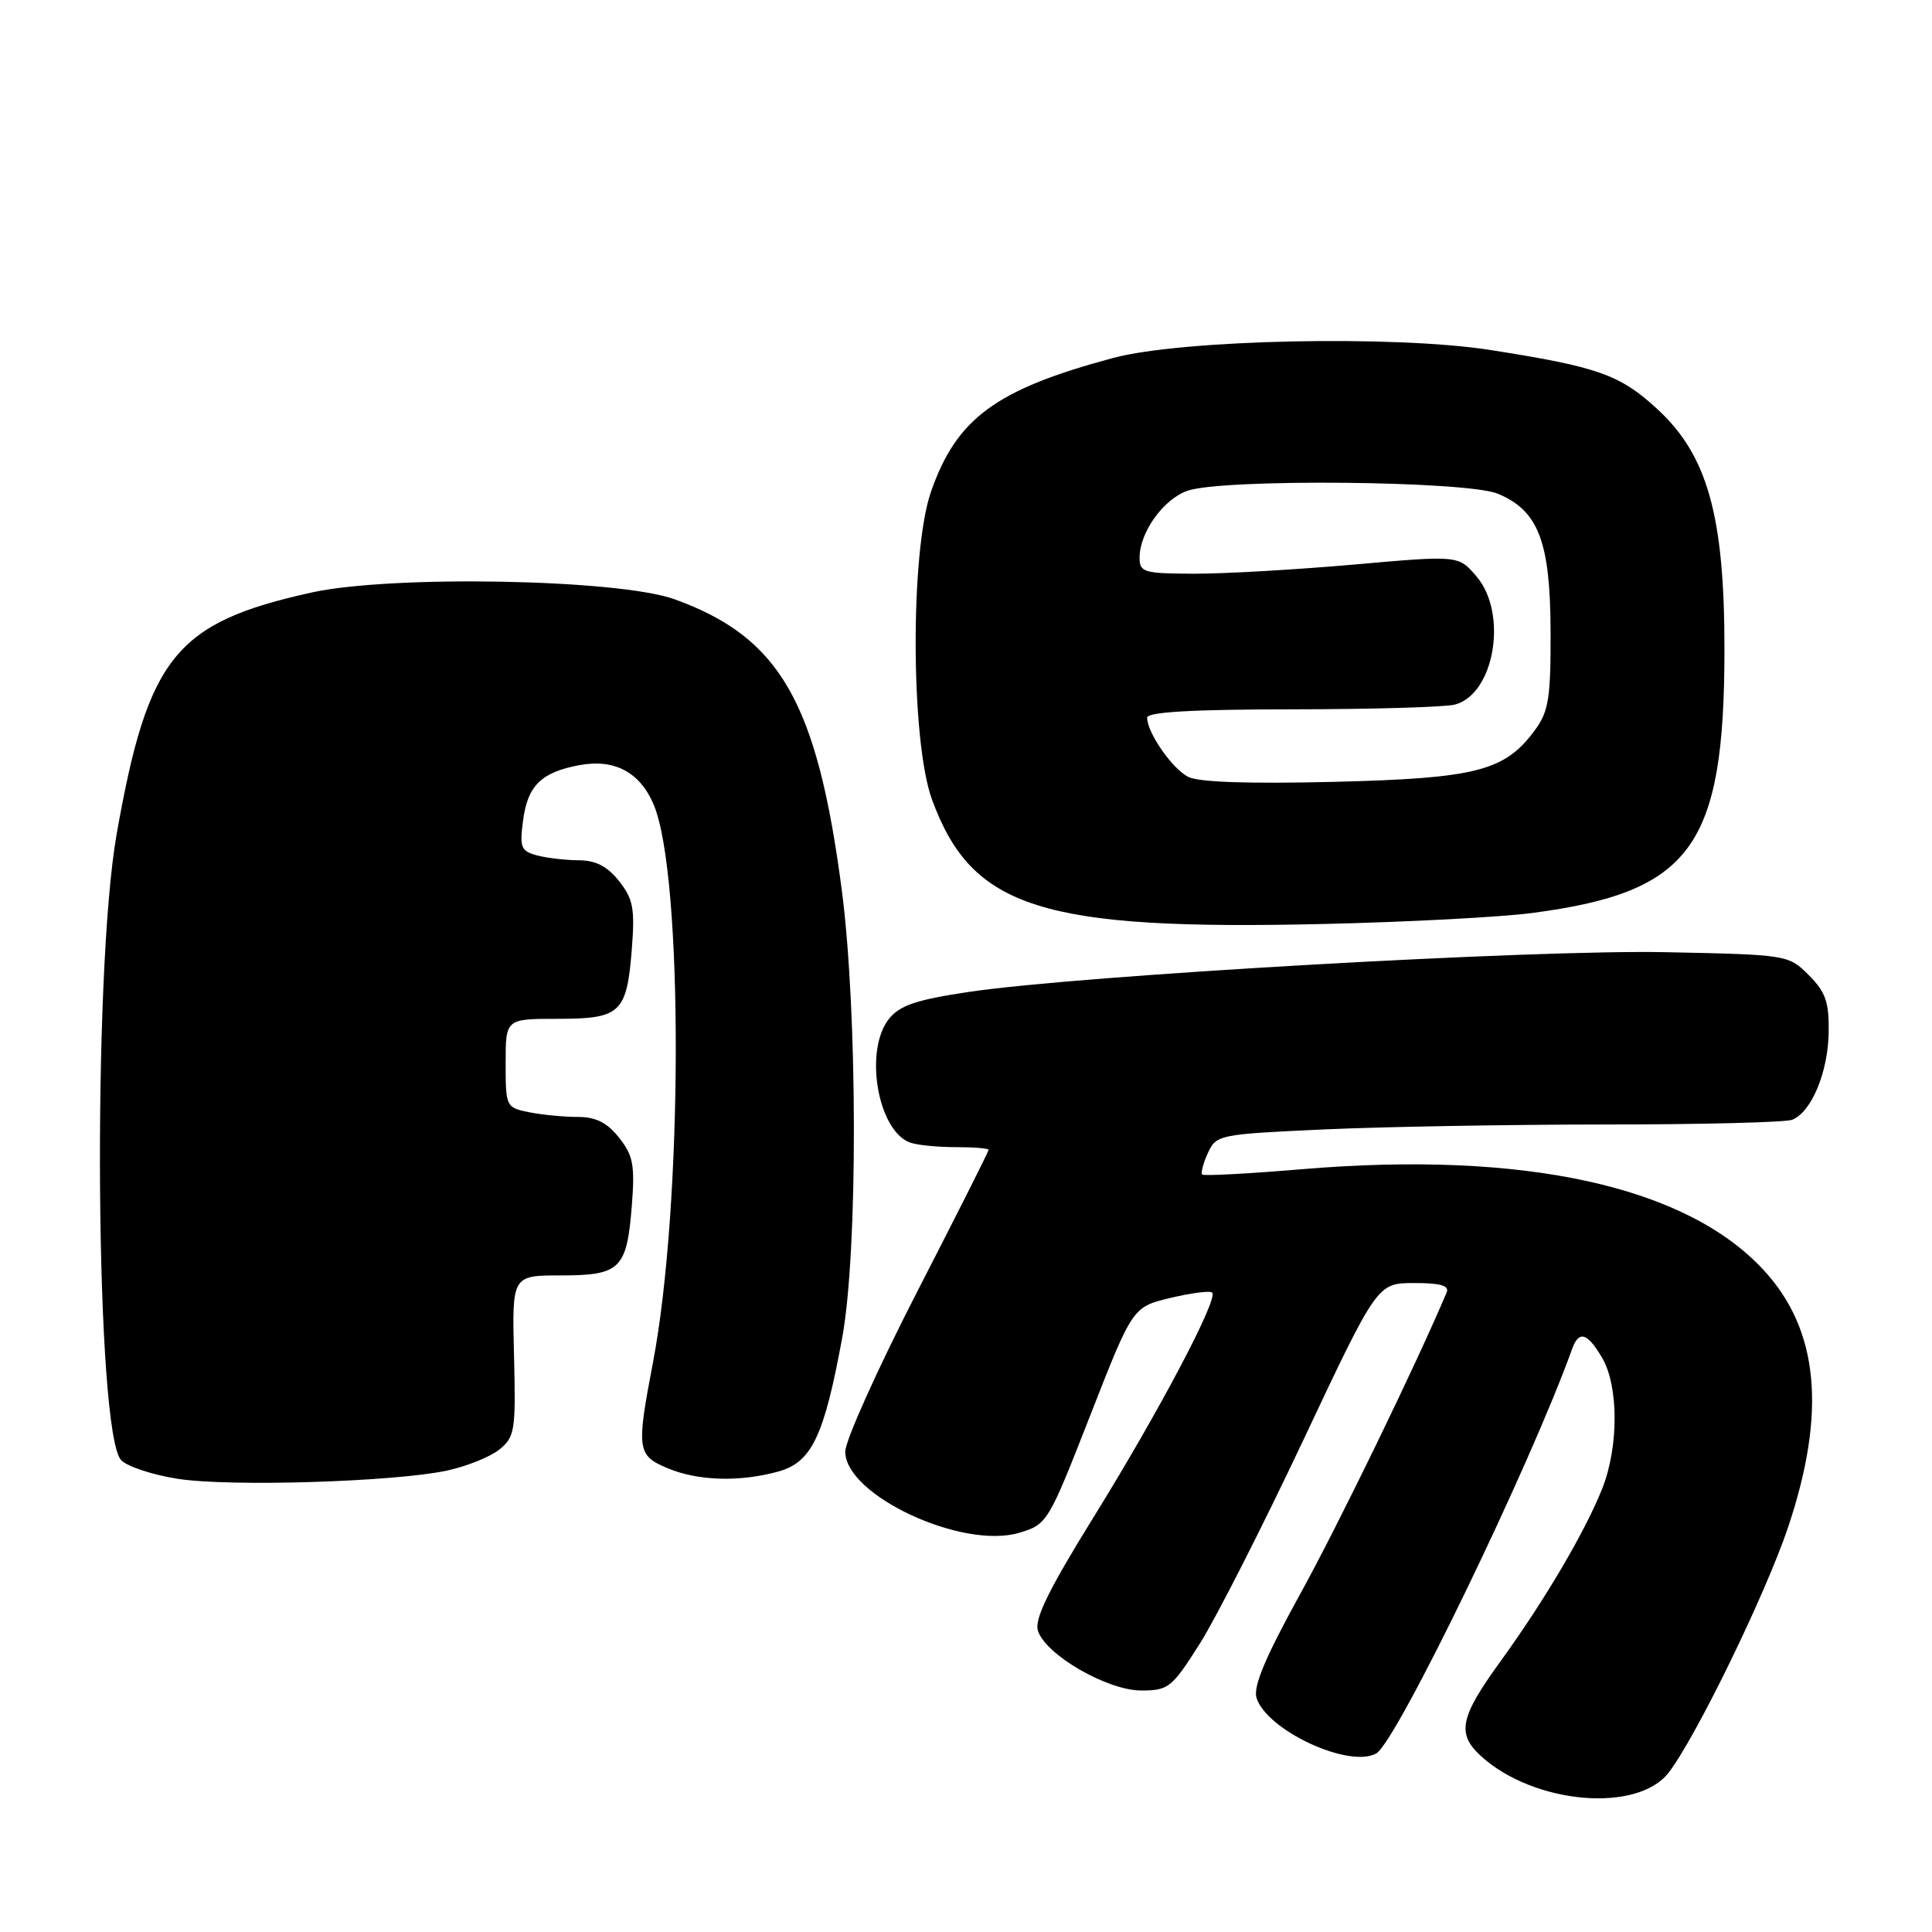 <?xml version="1.0" encoding="UTF-8" standalone="no"?>
<!DOCTYPE svg PUBLIC "-//W3C//DTD SVG 1.1//EN" "http://www.w3.org/Graphics/SVG/1.1/DTD/svg11.dtd" >
<svg xmlns="http://www.w3.org/2000/svg" xmlns:xlink="http://www.w3.org/1999/xlink" version="1.1" viewBox="0 0 256 256">
 <g >
 <path fill="currentColor"
d=" M 221.13 234.85 C 224.81 230.02 233.98 211.16 236.94 202.34 C 242.04 187.12 241.01 176.22 233.71 168.31 C 223.43 157.15 202.00 152.46 172.58 154.92 C 165.48 155.52 159.50 155.84 159.30 155.63 C 159.09 155.43 159.43 154.14 160.05 152.78 C 161.16 150.36 161.52 150.29 175.34 149.66 C 183.13 149.30 199.93 149.01 212.67 149.00 C 225.41 149.00 236.56 148.72 237.46 148.38 C 240.01 147.40 242.23 142.09 242.31 136.79 C 242.37 132.78 241.91 131.45 239.67 129.21 C 236.98 126.52 236.86 126.50 220.71 126.17 C 203.21 125.81 143.37 129.22 128.47 131.42 C 121.48 132.46 119.26 133.20 117.82 134.97 C 114.48 139.10 116.25 149.73 120.54 151.38 C 121.44 151.72 124.15 152.00 126.58 152.00 C 129.01 152.00 131.00 152.16 131.00 152.36 C 131.00 152.56 126.73 161.05 121.50 171.22 C 116.28 181.39 112.00 190.89 112.00 192.35 C 112.00 198.13 127.51 205.36 135.06 203.10 C 138.77 201.99 138.90 201.77 144.45 187.58 C 150.08 173.18 150.08 173.18 155.10 171.98 C 157.85 171.32 160.34 171.00 160.62 171.28 C 161.45 172.12 153.54 187.10 144.92 201.01 C 138.95 210.65 137.04 214.54 137.53 216.08 C 138.54 219.27 146.72 224.00 151.22 224.00 C 154.83 224.00 155.28 223.64 159.00 217.76 C 161.17 214.32 167.34 202.18 172.72 190.77 C 182.50 170.02 182.50 170.02 187.36 170.01 C 190.86 170.00 192.07 170.35 191.69 171.25 C 187.69 180.74 177.35 202.03 172.29 211.20 C 167.66 219.60 166.02 223.50 166.50 224.99 C 167.87 229.30 178.77 234.35 182.36 232.34 C 185.02 230.85 202.75 194.23 208.31 178.75 C 209.21 176.25 210.32 176.58 212.28 179.90 C 214.49 183.65 214.50 191.69 212.31 197.23 C 210.03 202.97 204.67 212.07 198.82 220.14 C 193.43 227.57 192.99 229.73 196.25 232.70 C 203.25 239.08 217.00 240.27 221.13 234.85 Z  M 59.23 194.86 C 61.84 194.30 64.97 193.04 66.18 192.06 C 68.22 190.40 68.36 189.56 68.11 179.64 C 67.84 169.00 67.84 169.00 74.30 169.00 C 82.20 169.00 83.06 168.15 83.72 159.76 C 84.14 154.39 83.90 153.11 82.03 150.75 C 80.45 148.75 78.96 148.00 76.55 148.00 C 74.74 148.00 71.84 147.72 70.12 147.38 C 67.05 146.76 67.00 146.66 67.00 140.88 C 67.00 135.00 67.00 135.00 73.88 135.00 C 82.24 135.00 83.05 134.24 83.72 125.76 C 84.14 120.39 83.90 119.11 82.03 116.75 C 80.48 114.79 78.94 114.00 76.68 113.99 C 74.93 113.98 72.44 113.69 71.14 113.34 C 69.02 112.77 68.83 112.29 69.32 108.64 C 69.93 104.09 71.74 102.33 76.75 101.39 C 81.42 100.51 84.82 102.32 86.63 106.65 C 90.57 116.09 90.50 159.75 86.51 180.60 C 84.31 192.10 84.42 192.86 88.47 194.55 C 92.52 196.24 98.01 196.40 103.15 194.98 C 107.56 193.75 109.20 190.31 111.60 177.24 C 113.69 165.84 113.65 134.01 111.53 117.85 C 108.26 92.99 103.35 84.46 89.40 79.41 C 82.00 76.73 51.83 76.17 41.24 78.52 C 23.25 82.51 19.61 87.03 15.46 110.50 C 12.20 129.01 12.65 190.07 16.07 193.50 C 16.91 194.34 20.27 195.44 23.55 195.95 C 30.40 197.03 52.23 196.36 59.23 194.86 Z  M 203.00 120.98 C 224.13 118.20 228.49 112.22 228.50 86.00 C 228.50 68.36 226.26 60.34 219.62 54.22 C 214.66 49.64 211.75 48.61 197.50 46.38 C 184.85 44.39 156.61 44.99 147.50 47.43 C 131.96 51.60 126.75 55.42 123.36 65.16 C 120.59 73.13 120.67 98.24 123.50 105.96 C 128.79 120.38 137.99 123.30 175.50 122.43 C 186.50 122.18 198.88 121.52 203.00 120.98 Z  M 157.42 102.93 C 155.29 101.82 152.00 97.06 152.00 95.10 C 152.00 94.34 157.97 94.00 171.25 93.99 C 181.84 93.98 191.53 93.70 192.79 93.36 C 198.05 91.95 199.84 81.25 195.62 76.35 C 193.25 73.58 193.25 73.58 179.37 74.81 C 171.74 75.48 162.24 76.03 158.25 76.02 C 151.56 76.00 151.00 75.84 151.00 73.90 C 151.00 70.55 154.15 66.14 157.35 65.03 C 162.02 63.40 194.36 63.71 198.47 65.42 C 203.86 67.67 205.42 71.75 205.46 83.67 C 205.49 92.40 205.21 94.24 203.44 96.67 C 199.43 102.17 195.71 103.13 176.74 103.60 C 165.46 103.87 158.78 103.65 157.42 102.93 Z "/>
</g>
</svg>